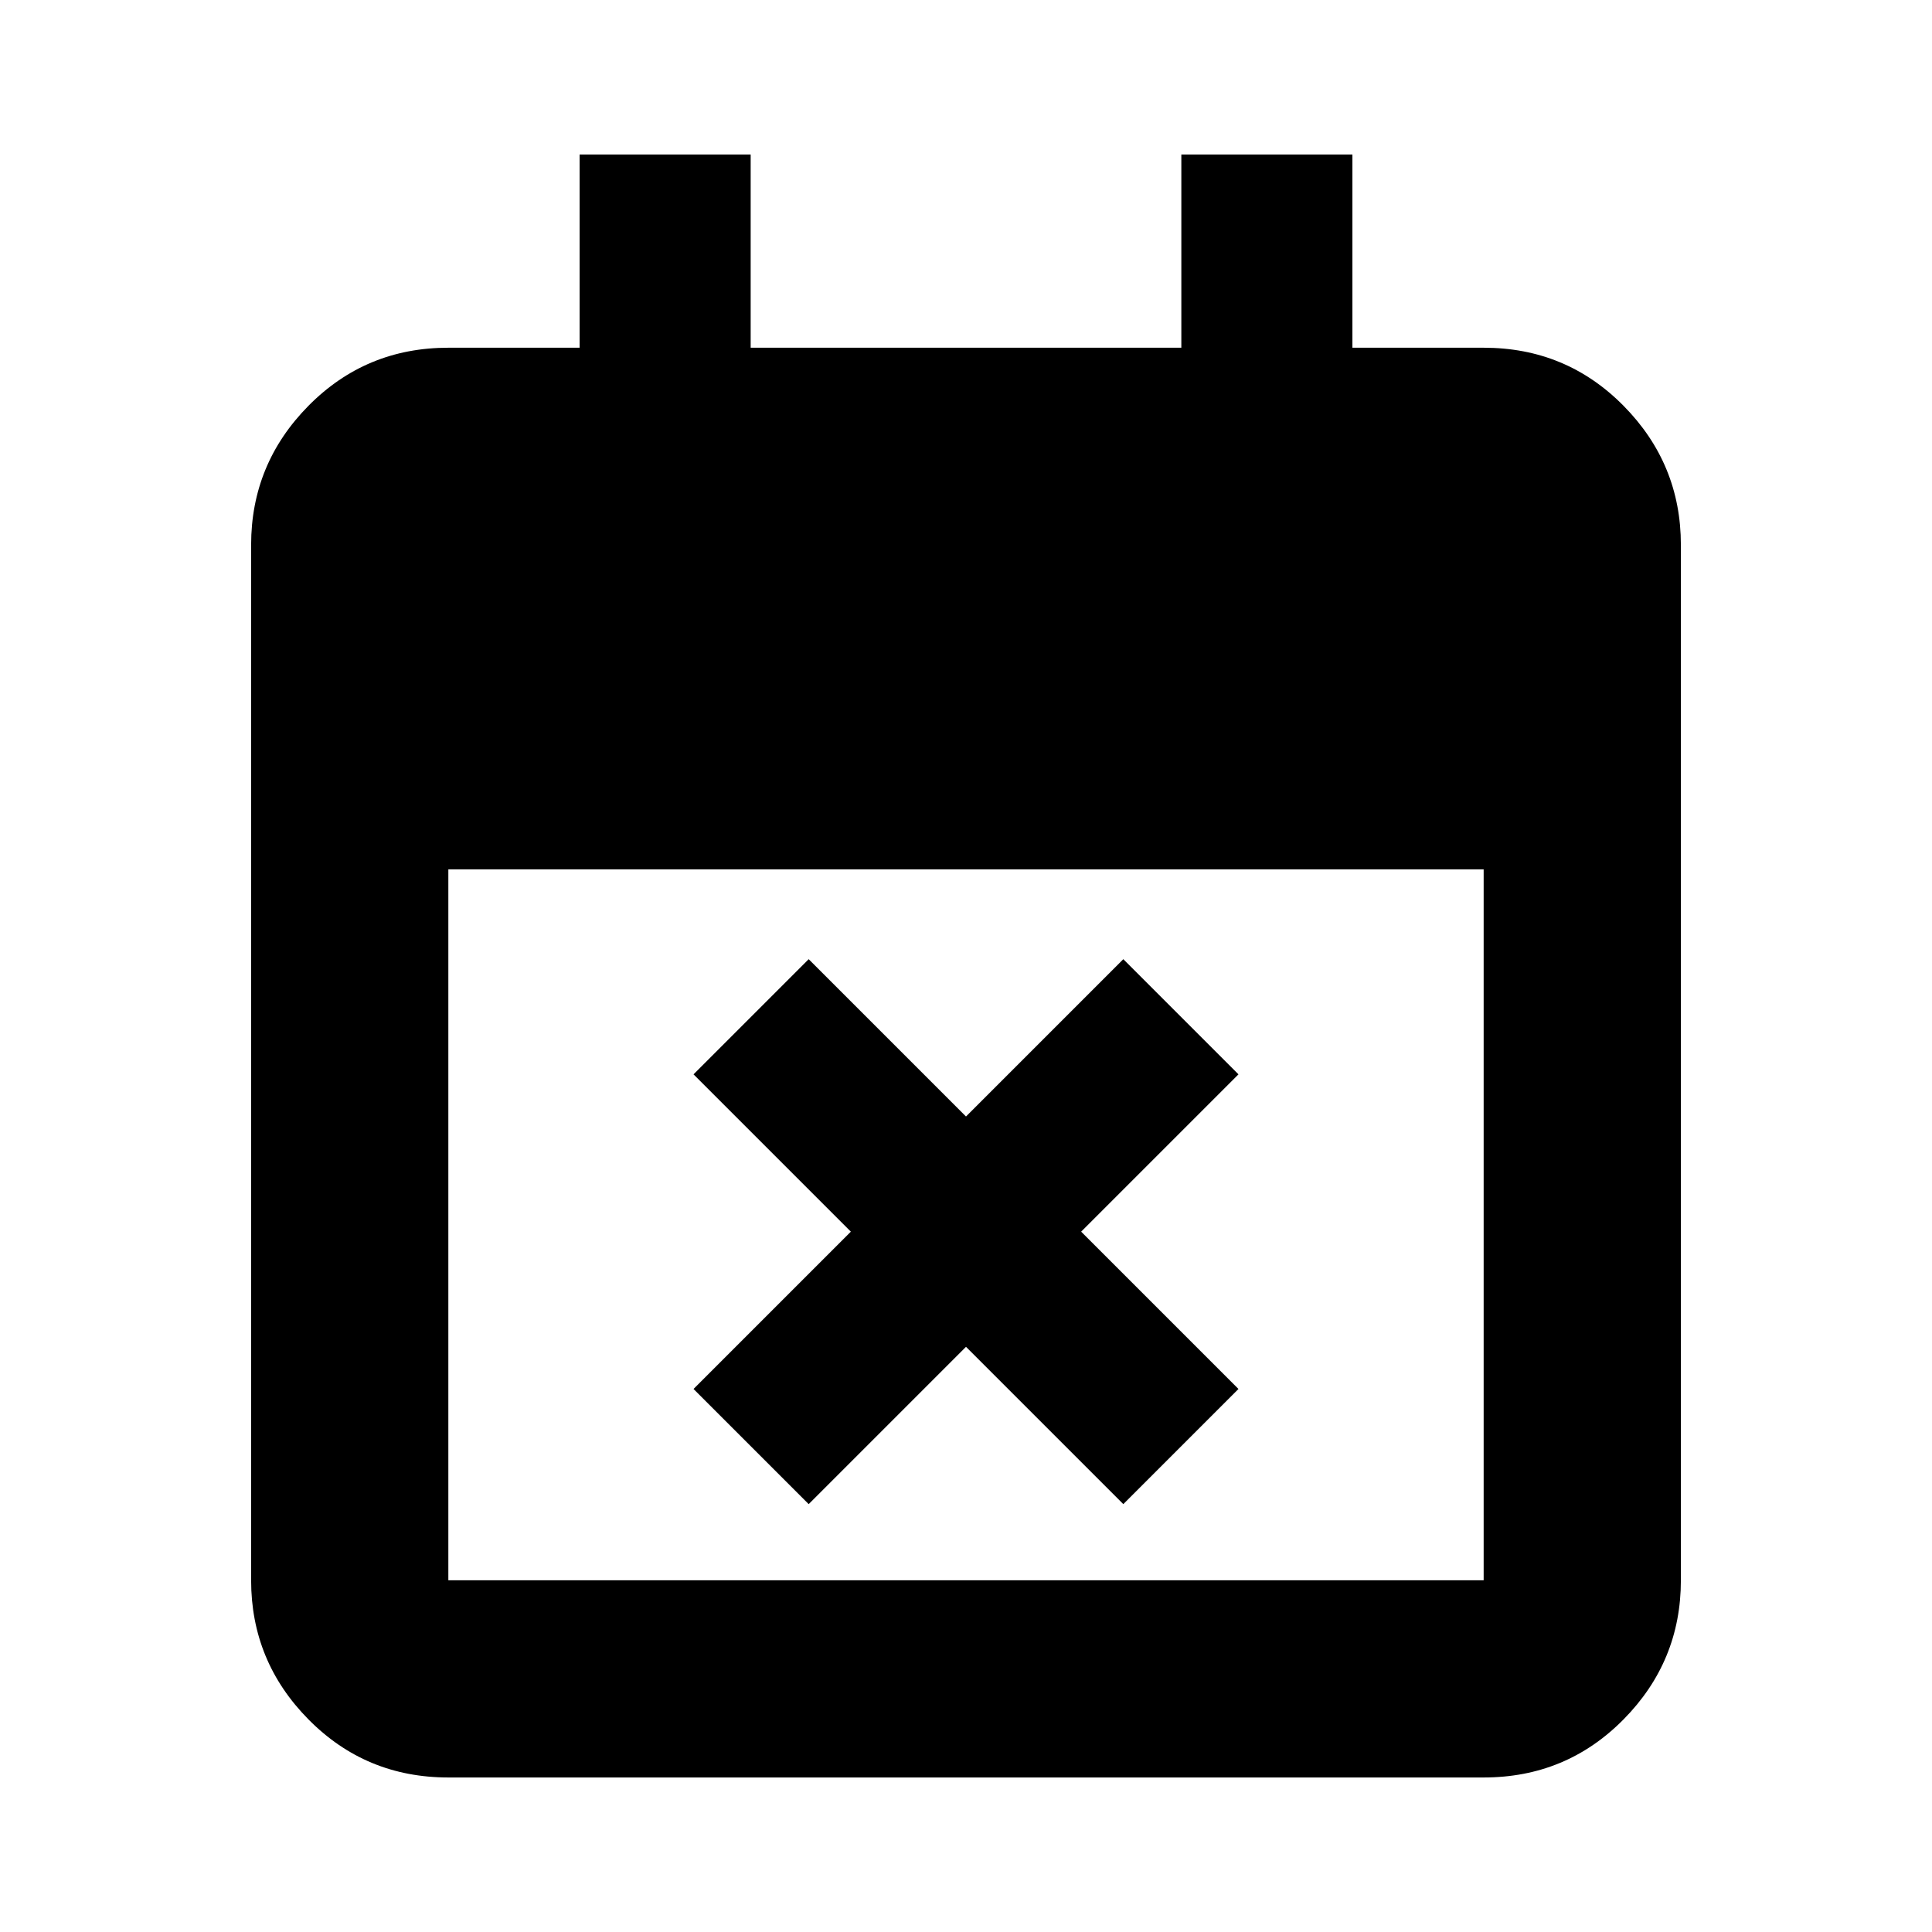 <svg xmlns="http://www.w3.org/2000/svg" height="20" viewBox="0 -960 960 960" width="20"><path d="m401.83-212.61-57.22-57.22L422.78-348l-78.17-78.17 57.22-57.22L480-405.22l78.17-78.17 57.22 57.22L537.22-348l78.17 78.17-57.22 57.22L480-290.78l-78.17 78.17ZM222.78-76.78q-41 0-69.5-28.85t-28.5-69.15v-514.44q0-40.3 28.5-69.15 28.5-28.85 69.5-28.85H288v-96h85v96h214v-96h85v96h65.22q41 0 69.5 28.85t28.5 69.15v514.44q0 40.3-28.5 69.15-28.5 28.85-69.5 28.85H222.78Zm0-98h514.44V-528H222.78v353.22Z"/></svg>